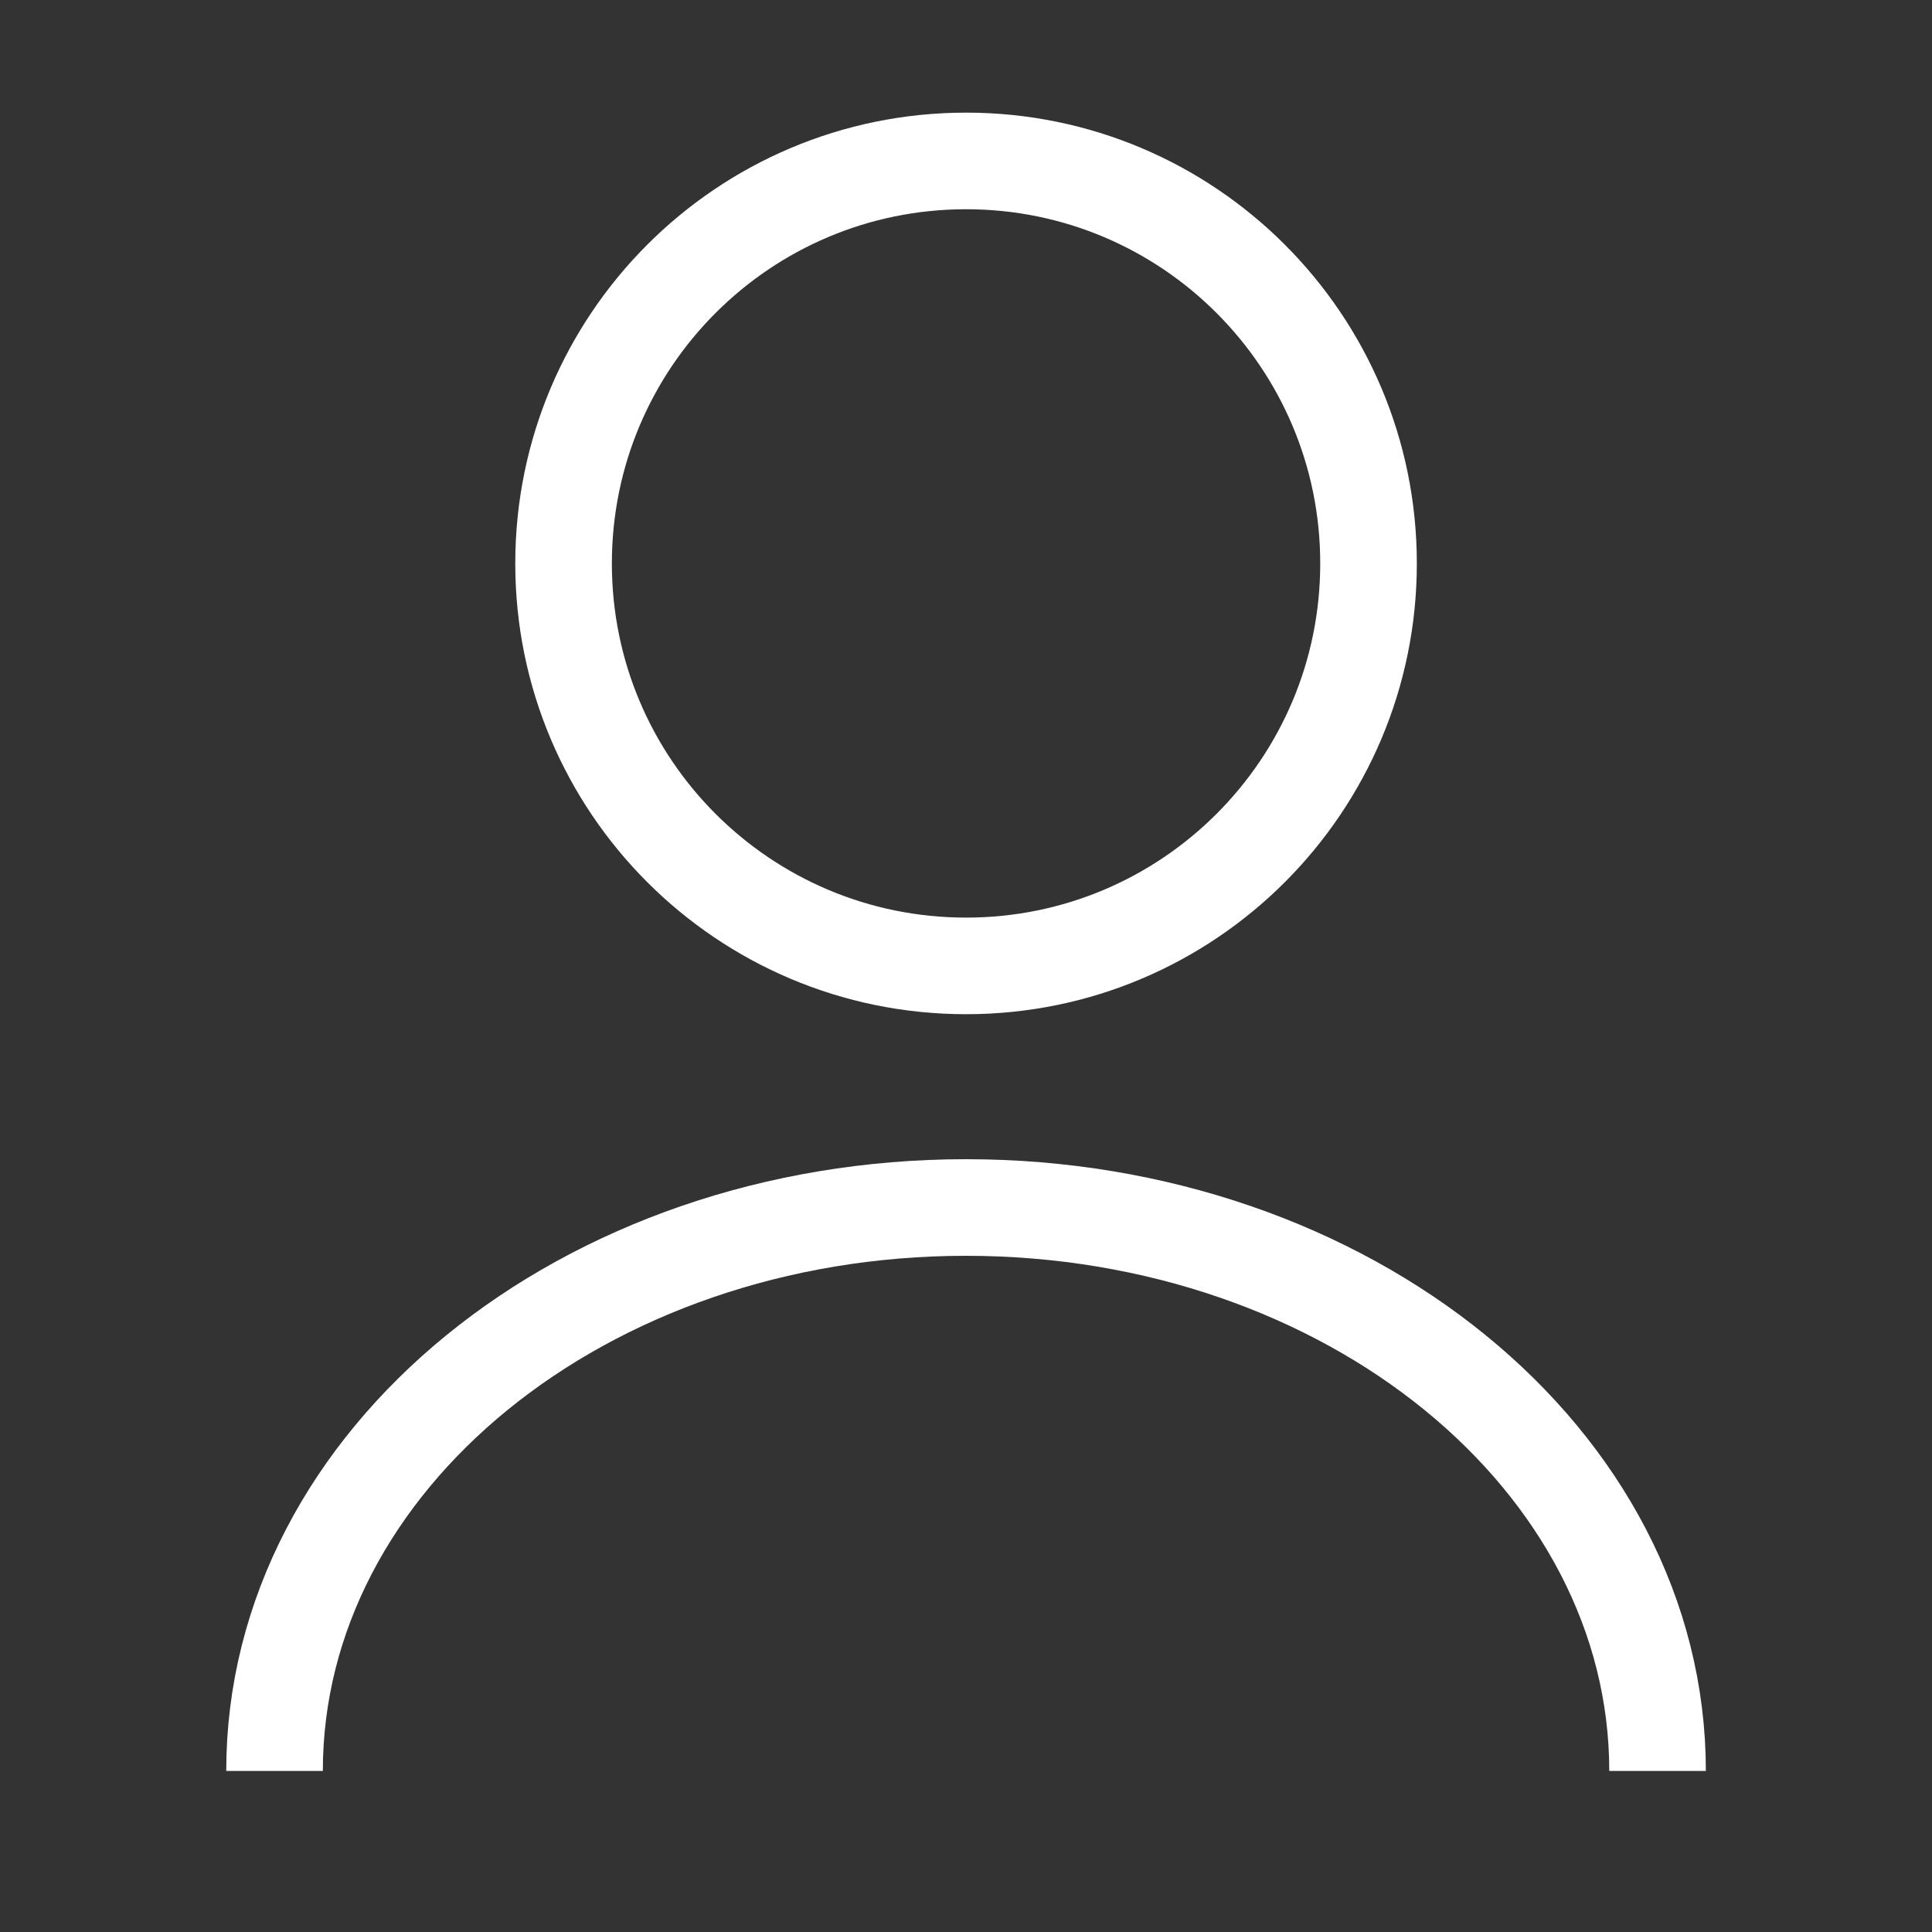 <svg width="20" height="20" viewBox="0 0 20 20" fill="none" xmlns="http://www.w3.org/2000/svg">
<rect x="0" y="0" width="20" height="20" fill="#333333" stroke="none"/>
<path d="M10.001 9.999C12.302 9.999 14.167 8.134 14.167 5.833C14.167 3.531 12.302 1.666 10.001 1.666C7.699 1.666 5.834 3.531 5.834 5.833C5.834 8.134 7.699 9.999 10.001 9.999Z" stroke="white" strokeWidth="1.25" strokeLinecap="round" strokeLinejoin="round"/>
<path d="M17.159 18.333C17.159 15.108 13.95 12.5 10 12.5C6.05 12.5 2.842 15.108 2.842 18.333" stroke="white" strokeWidth="1.25" strokeLinecap="round" strokeLinejoin="round"/>
</svg>
